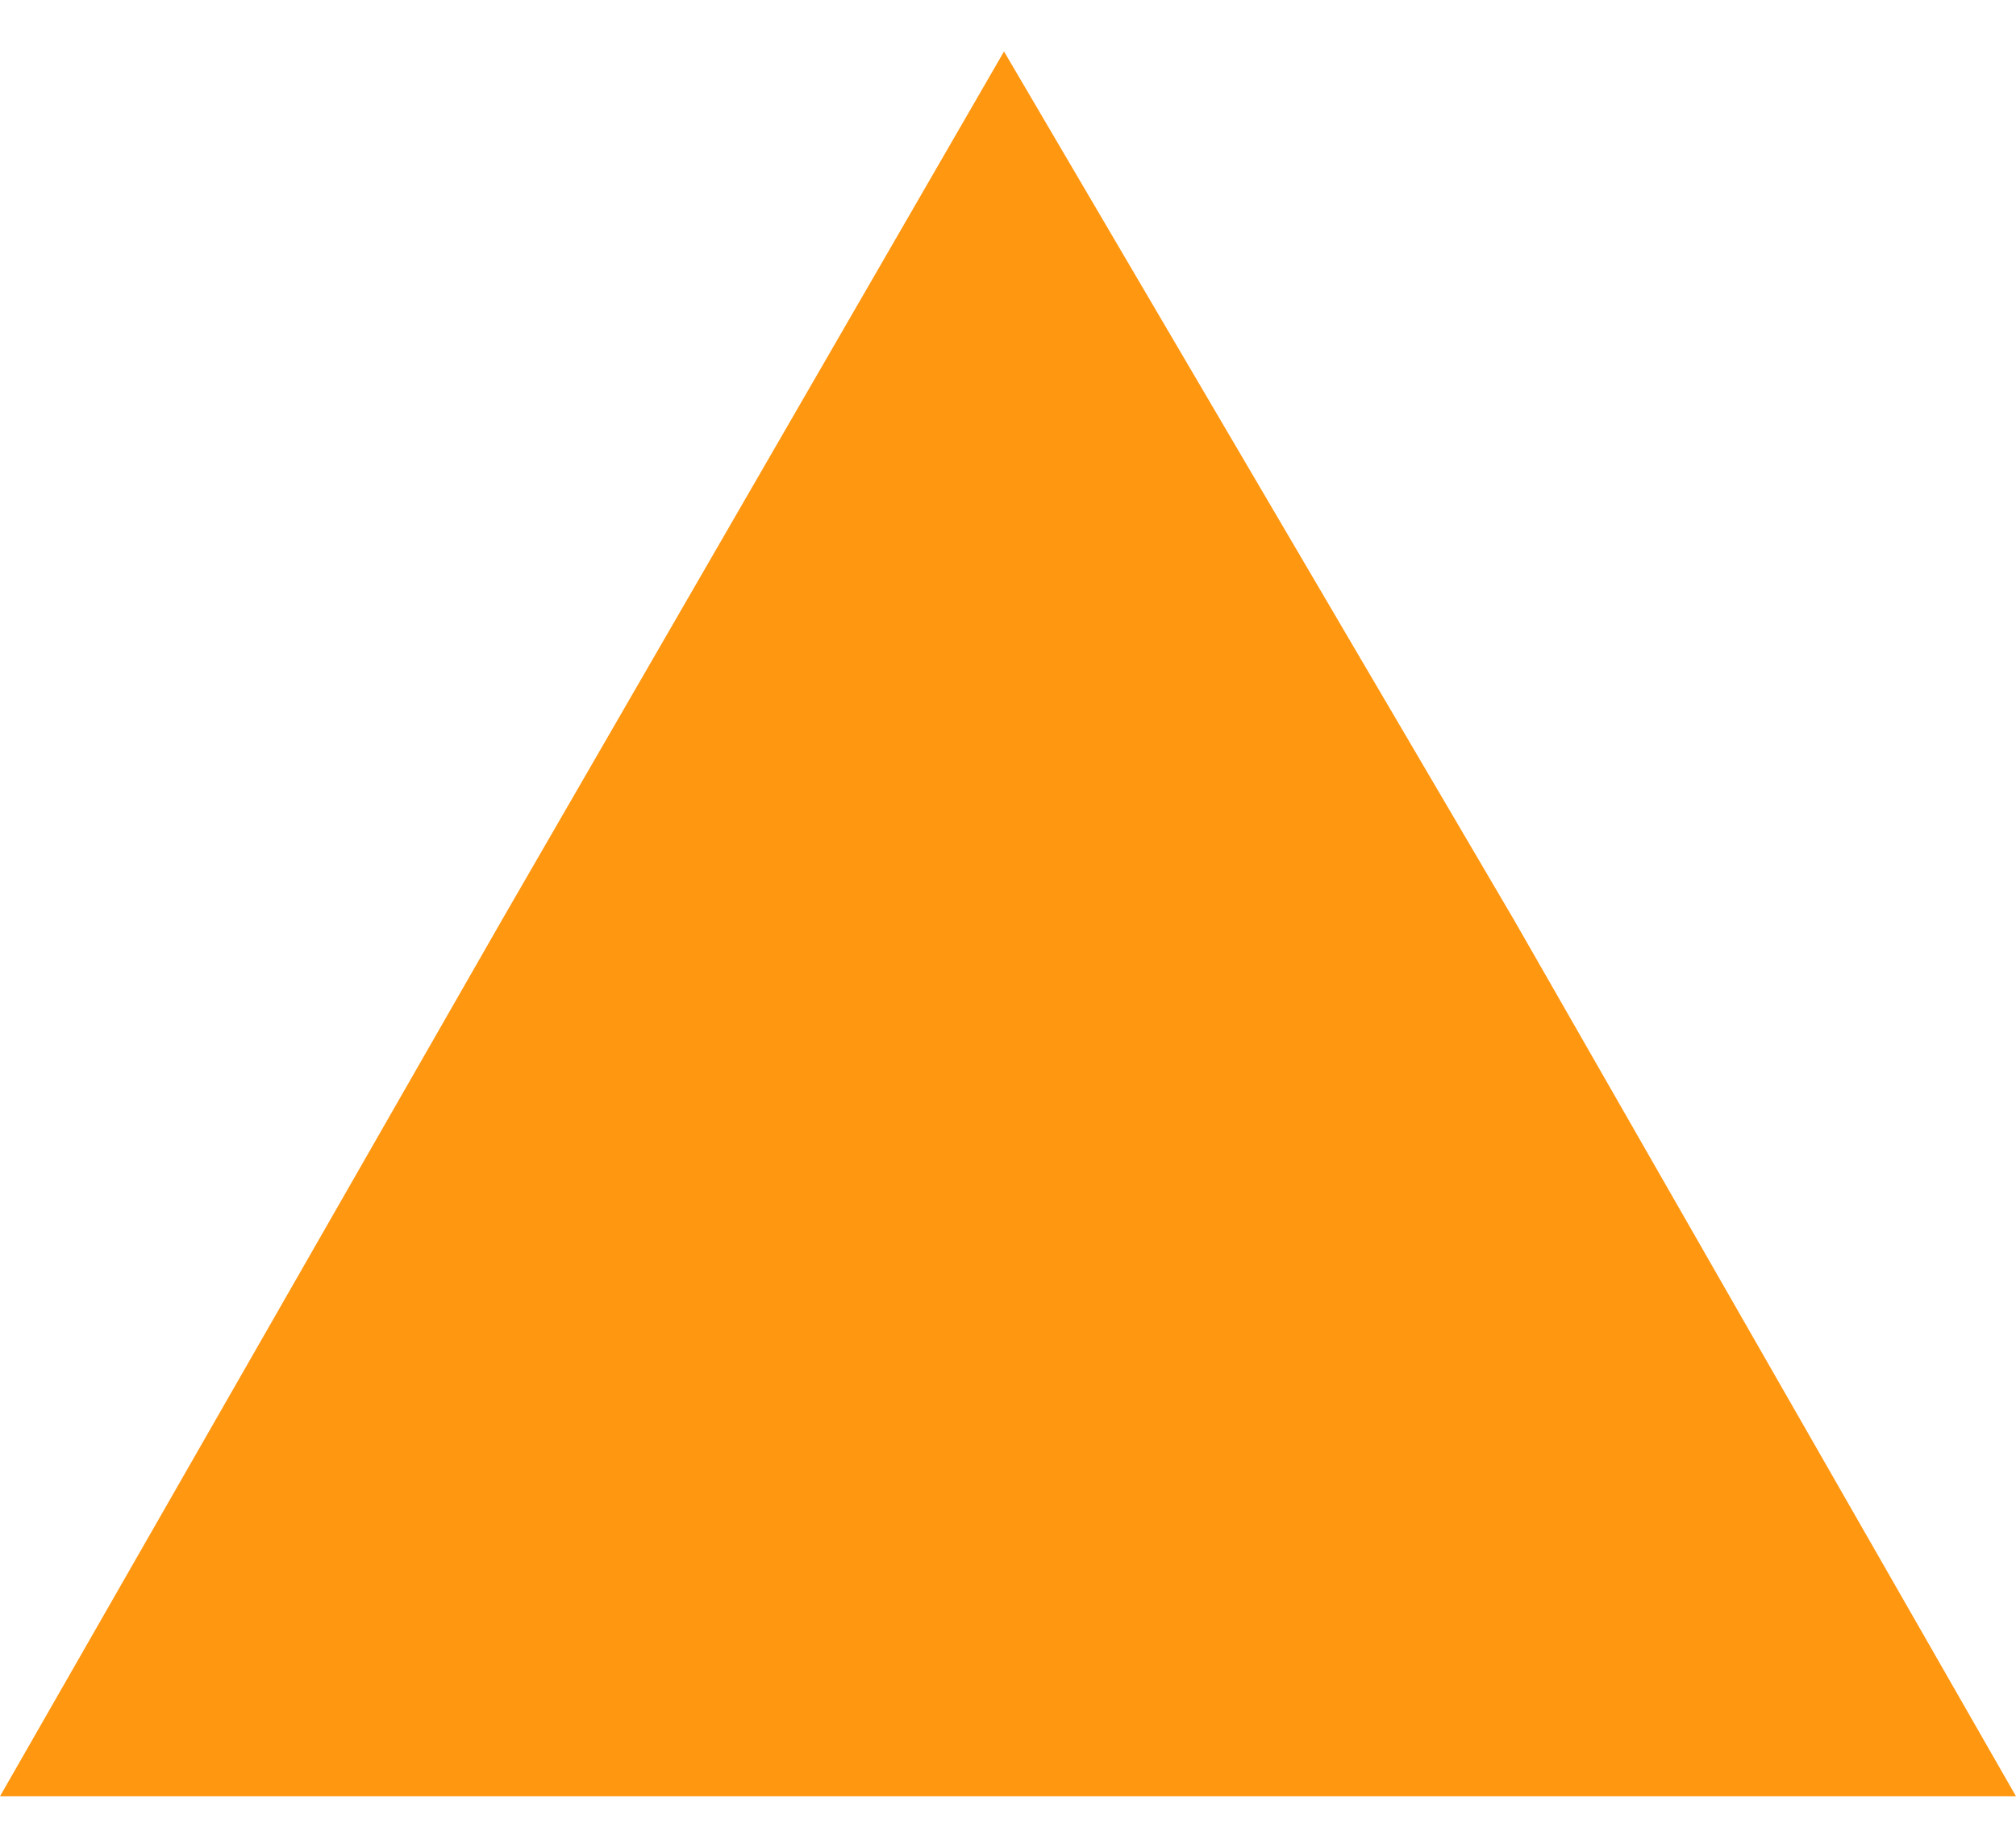 <?xml version="1.0" encoding="UTF-8"?>
<?xml-stylesheet type="text/css" href="../../public/css/main.css"?>
<!DOCTYPE svg PUBLIC "-//W3C//DTD SVG 1.1//EN" "http://www.w3.org/Graphics/SVG/1.1/DTD/svg11.dtd">
<!-- Creator: CorelDRAW 2020 (64-Bit) -->
<svg xmlns="http://www.w3.org/2000/svg" xml:space="preserve" width="12px" height="11px" version="1.1" style="shape-rendering:geometricPrecision; text-rendering:geometricPrecision; image-rendering:optimizeQuality; fill-rule:evenodd; clip-rule:evenodd"
viewBox="0 0 0.253 0.219"
 xmlns:xlink="http://www.w3.org/1999/xlink"
 xmlns:xodm="http://www.corel.com/coreldraw/odm/2003">
 <defs>
  <style type="text/css">
   <![CDATA[
    .fil0 {fill:#FF9711}
   ]]>
  </style>
 </defs>
 <g id="Слой_x0020_1">
  <polygon class="fil0" points="0.126,0 0.19,0.109 0.253,0.219 0.126,0.219 0,0.219 0.063,0.109 "/>
 </g>
</svg>
